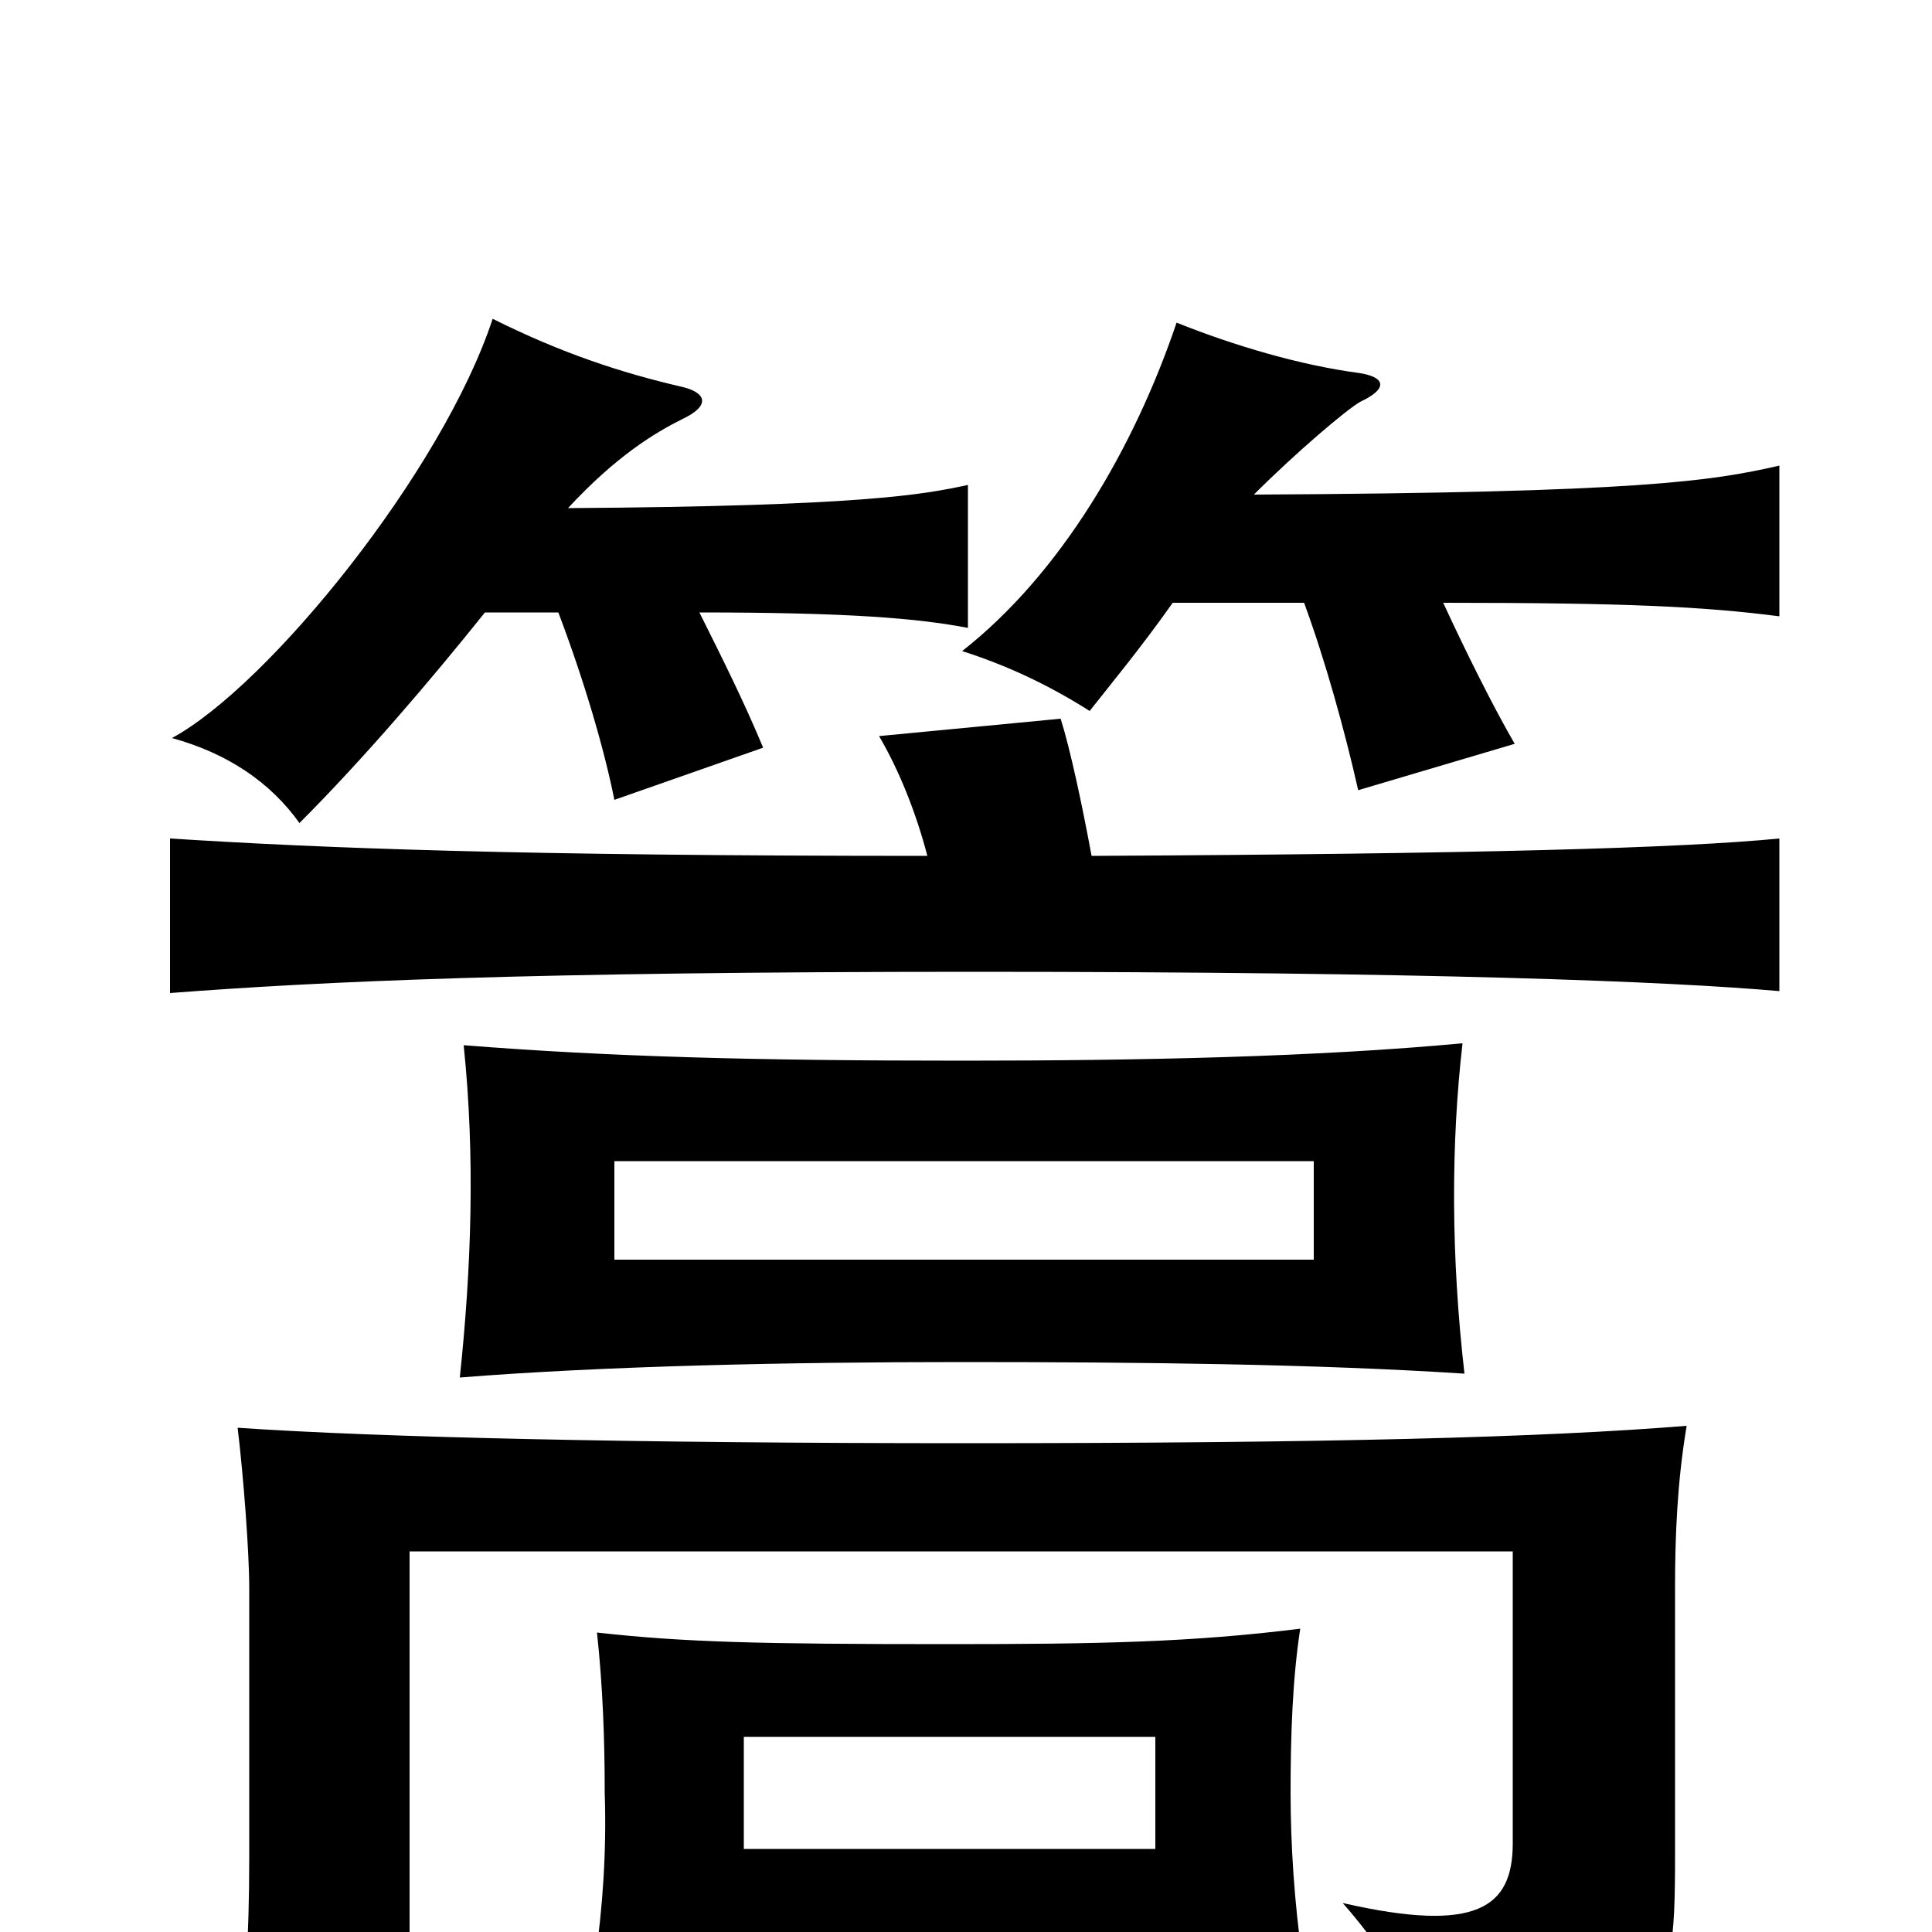 <svg xmlns="http://www.w3.org/2000/svg" viewBox="0 -1000 1000 1000">
	<path fill="#000000" d="M318 -399H680V-348H318ZM757 -460C682 -453 592 -451 498 -451C391 -451 316 -453 240 -459C246 -401 244 -344 238 -287C313 -293 409 -295 497 -295C591 -295 681 -294 758 -289C751 -350 751 -408 757 -460ZM385 -101H598V-43H385ZM673 -157C617 -150 570 -149 491 -149C392 -149 354 -150 309 -155C312 -127 313 -100 313 -72C314 -42 312 -13 308 15C358 10 420 8 492 8C574 8 619 9 674 13C670 -15 668 -45 668 -72C668 -102 669 -131 673 -157ZM251 -683H289C303 -646 313 -611 318 -586L395 -613C385 -637 374 -659 362 -683C439 -683 475 -680 501 -675V-749C478 -744 446 -738 294 -737C319 -764 339 -776 353 -783C368 -790 366 -797 352 -800C322 -807 291 -817 255 -835C229 -756 139 -645 89 -618C118 -610 140 -595 155 -574C188 -607 223 -648 251 -683ZM607 -688H675C686 -658 696 -622 703 -591L784 -615C773 -634 759 -662 747 -688C843 -688 882 -686 921 -681V-759C886 -751 849 -745 649 -744C671 -766 697 -788 704 -792C719 -799 717 -805 703 -807C673 -811 639 -821 609 -833C587 -768 549 -703 498 -663C520 -656 542 -646 564 -632C575 -646 590 -664 607 -688ZM565 -557C560 -584 554 -612 549 -628L455 -619C465 -602 474 -580 480 -557C267 -557 167 -561 88 -566V-486C166 -492 274 -497 504 -497C741 -497 864 -492 921 -487V-566C870 -561 764 -558 565 -557ZM733 82C862 51 867 45 867 -39V-178C867 -204 868 -232 873 -262C799 -256 688 -253 500 -253C328 -253 196 -256 123 -261C126 -236 129 -197 129 -178V-38C129 3 127 35 122 72H212V-197H783V-46C783 -13 765 1 695 -15C730 25 740 56 733 82Z"/>
</svg>